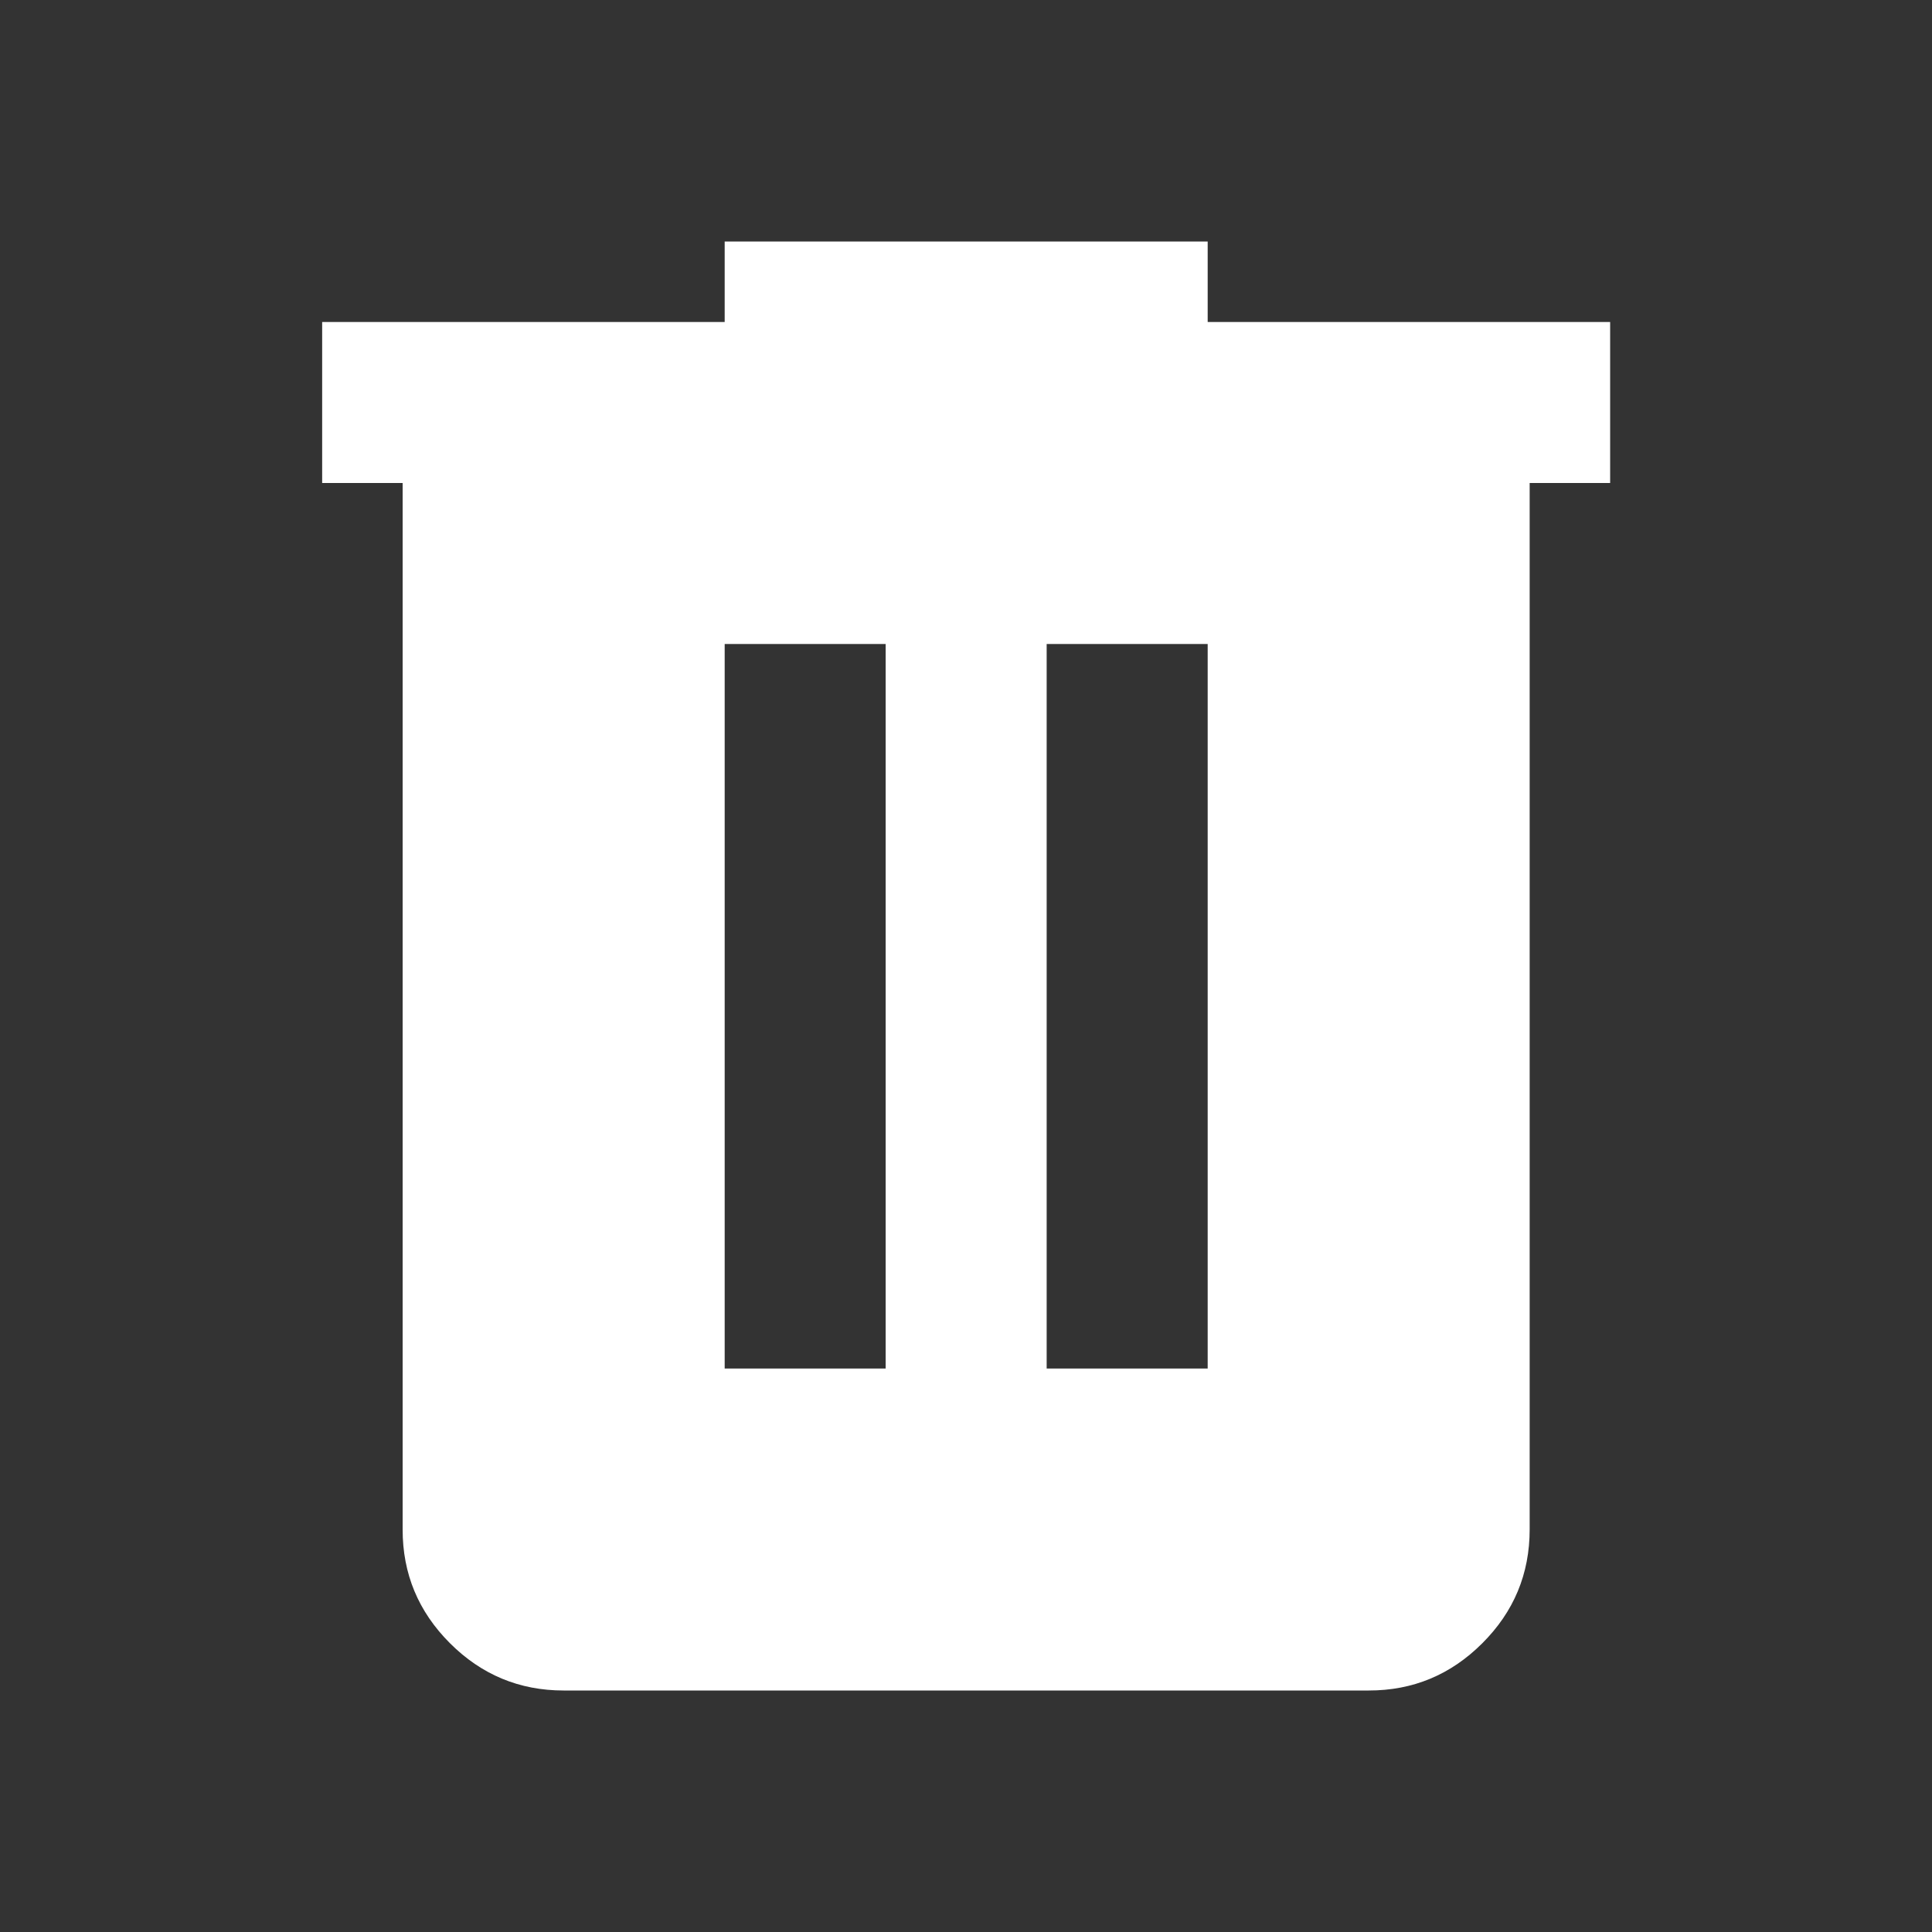 <svg width="32" height="32" viewBox="0 0 32 32" fill="none" xmlns="http://www.w3.org/2000/svg">
<rect x="0" y="0" width="32" height="32" fill="#333333" stroke="none"/>
<path d="M9.336 28C8.603 28 7.975 27.739 7.452 27.216C6.929 26.693 6.668 26.066 6.669 25.333V8H5.336V5.333H12.003V4H20.003V5.333H26.669V8H25.336V25.333C25.336 26.067 25.075 26.695 24.552 27.217C24.029 27.74 23.402 28.001 22.669 28H9.336ZM12.003 22.667H14.669V10.667H12.003V22.667ZM17.336 22.667H20.003V10.667H17.336V22.667Z" fill="white"/>
</svg>
